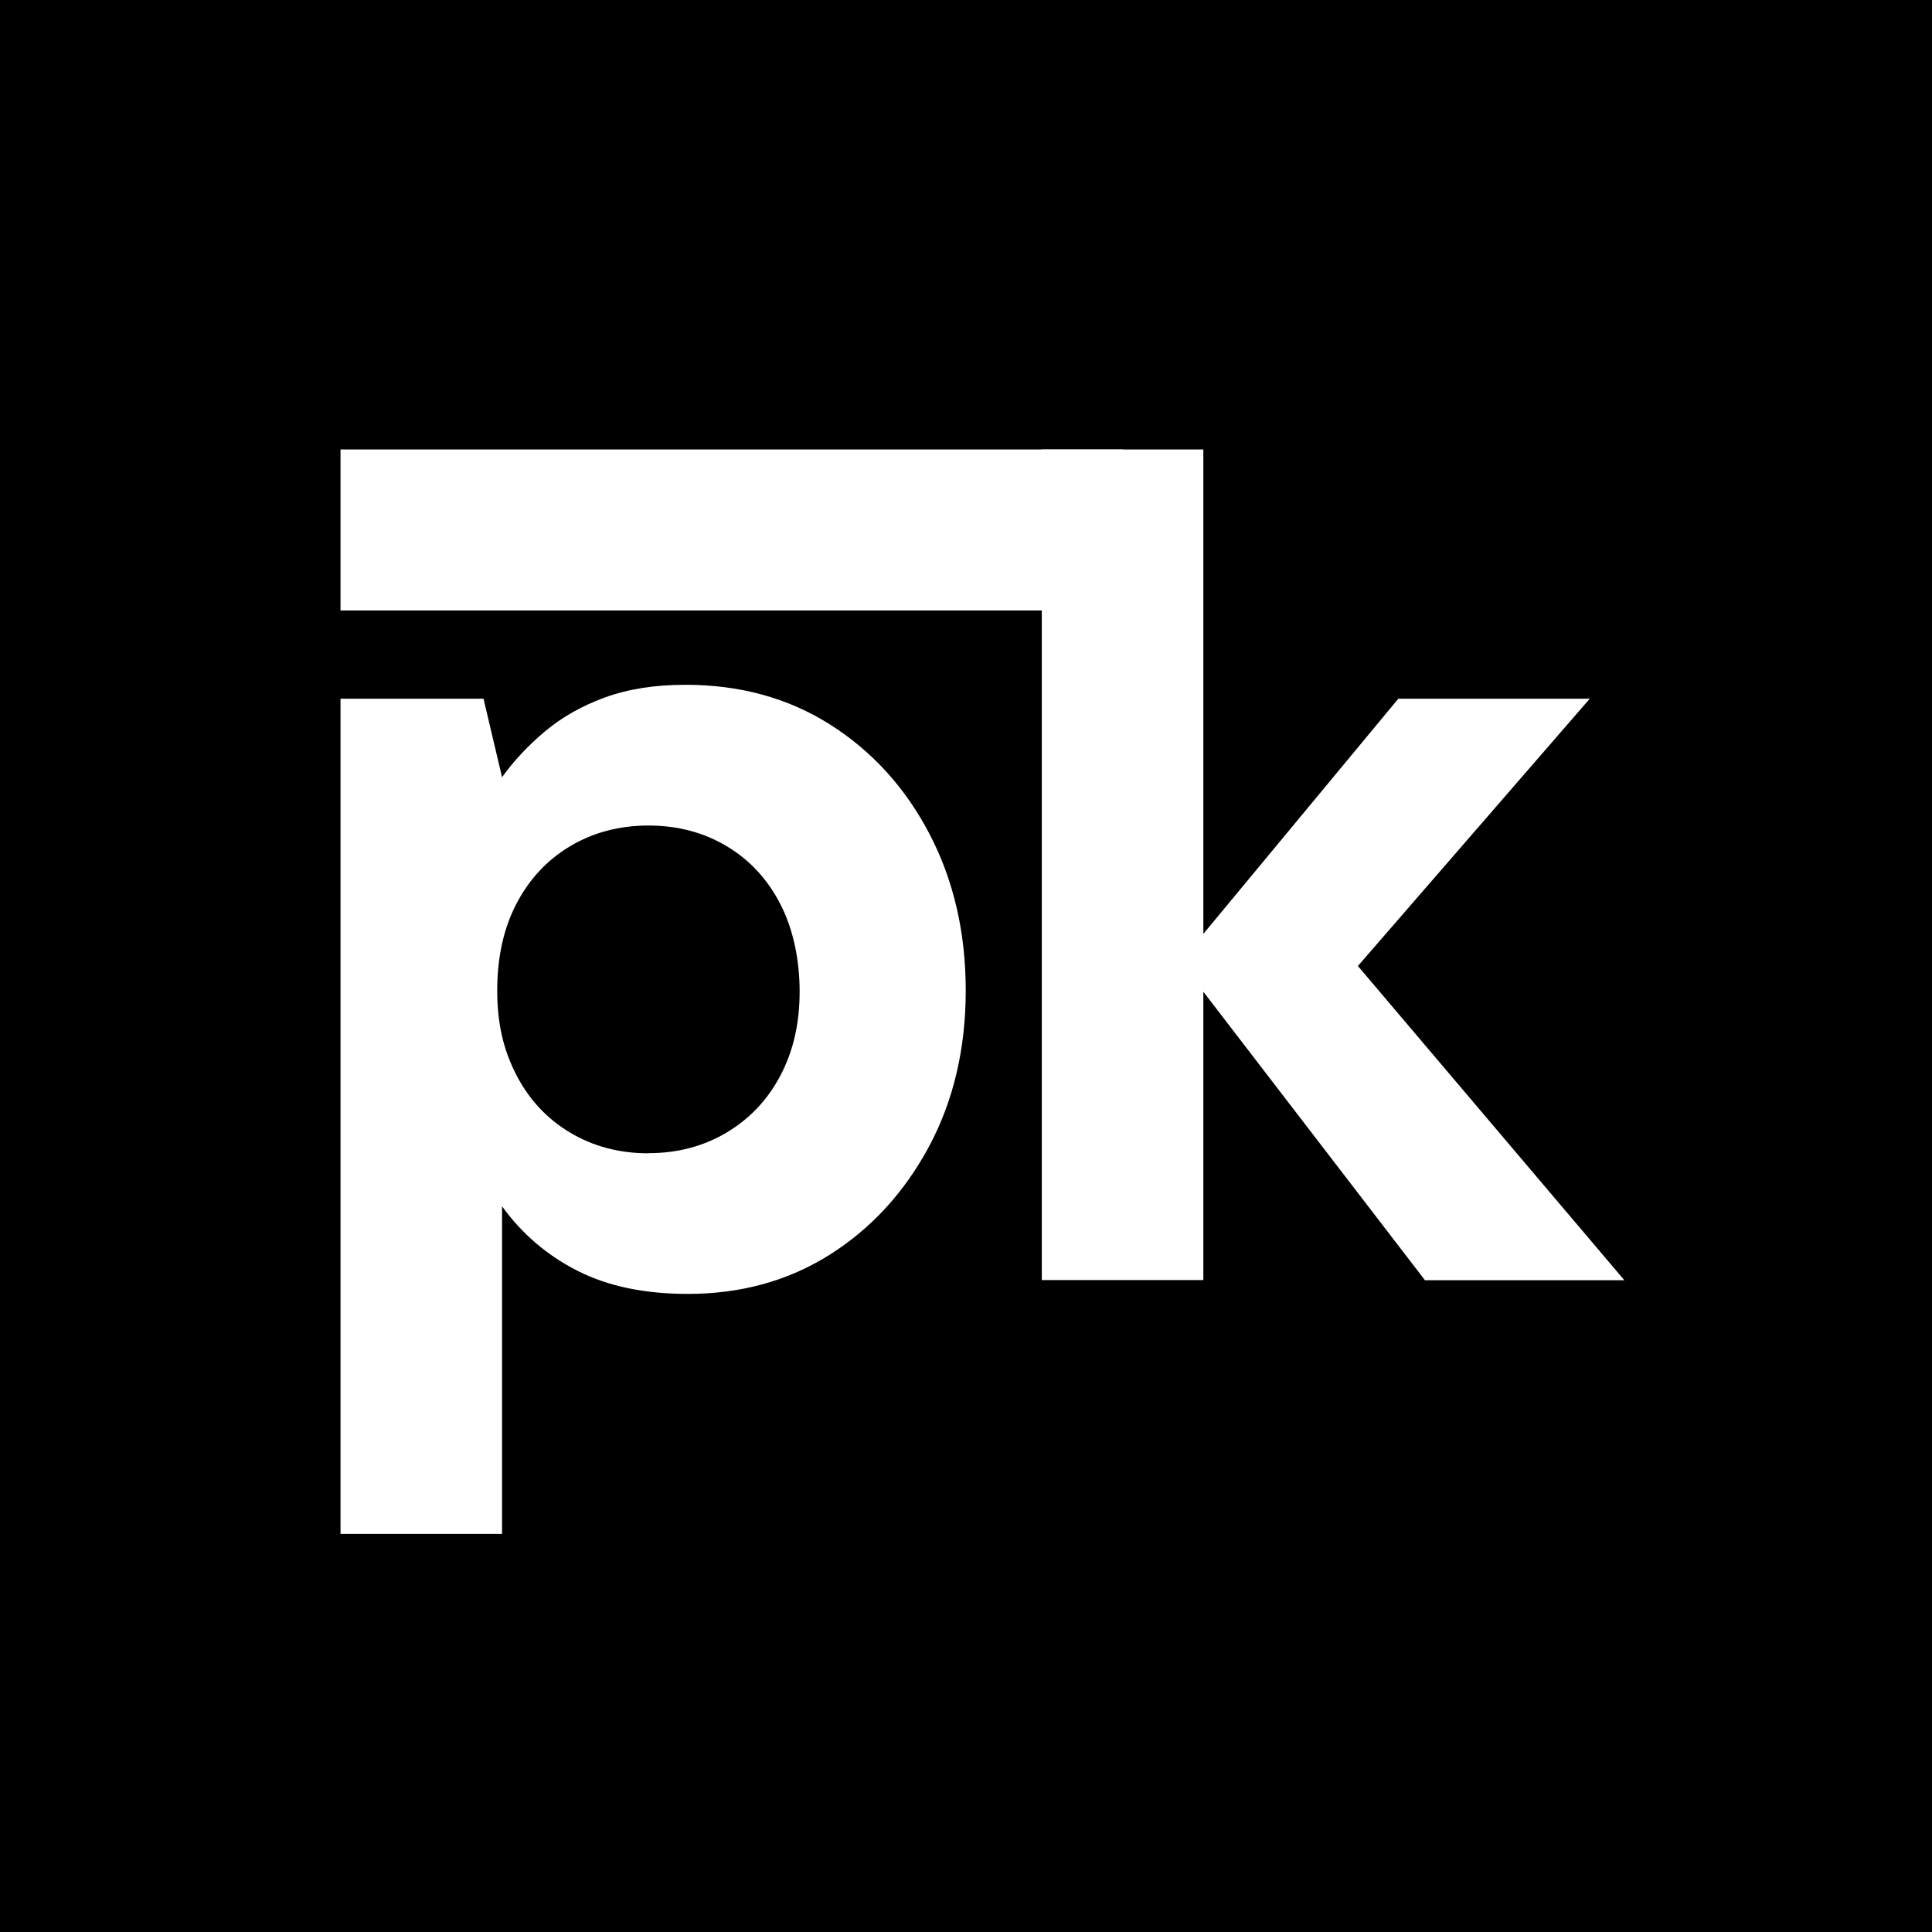 <?xml version="1.0" encoding="UTF-8"?>
<svg xmlns="http://www.w3.org/2000/svg" viewBox="0 0 144 144">
  <g id="Misc">
    <rect width="144" height="144"/>
  </g>
  <g id="Favicons">
    <g>
      <g>
        <path d="M25.38,114.33v-62.25h10.66l1.38,5.85c.86-1.2,1.92-2.34,3.18-3.4,1.26-1.06,2.75-1.91,4.47-2.54,1.72-.63,3.73-.95,6.02-.95,4.07,0,7.67.99,10.79,2.97,3.12,1.98,5.59,4.69,7.39,8.13s2.71,7.34,2.71,11.69-.92,8.24-2.75,11.65c-1.84,3.41-4.3,6.09-7.39,8.04s-6.62,2.92-10.58,2.92c-3.21,0-5.95-.57-8.21-1.72-2.27-1.15-4.14-2.75-5.63-4.81v24.42h-12.04ZM48.33,85.95c2.18,0,4.13-.52,5.85-1.55s3.05-2.45,4-4.26,1.42-3.88,1.42-6.23-.47-4.63-1.42-6.49c-.95-1.86-2.28-3.31-4-4.34-1.72-1.03-3.67-1.55-5.85-1.55s-4.13.52-5.85,1.55c-1.72,1.03-3.05,2.47-4,4.3-.95,1.84-1.42,3.98-1.42,6.45s.47,4.44,1.42,6.28c.95,1.84,2.28,3.27,4,4.3s3.67,1.55,5.85,1.55Z" style="fill: #fff;"/>
        <path d="M77.65,95.41v-61.91h12.04v61.91h-12.04ZM106.2,95.41l-18.23-23.73,16.25-19.6h14.27l-21.41,24.68v-9.63l23.99,28.29h-14.88Z" style="fill: #fff;"/>
      </g>
      <rect x="25.38" y="33.5" width="58.3" height="12" style="fill: #fff;"/>
    </g>
  </g>
</svg>